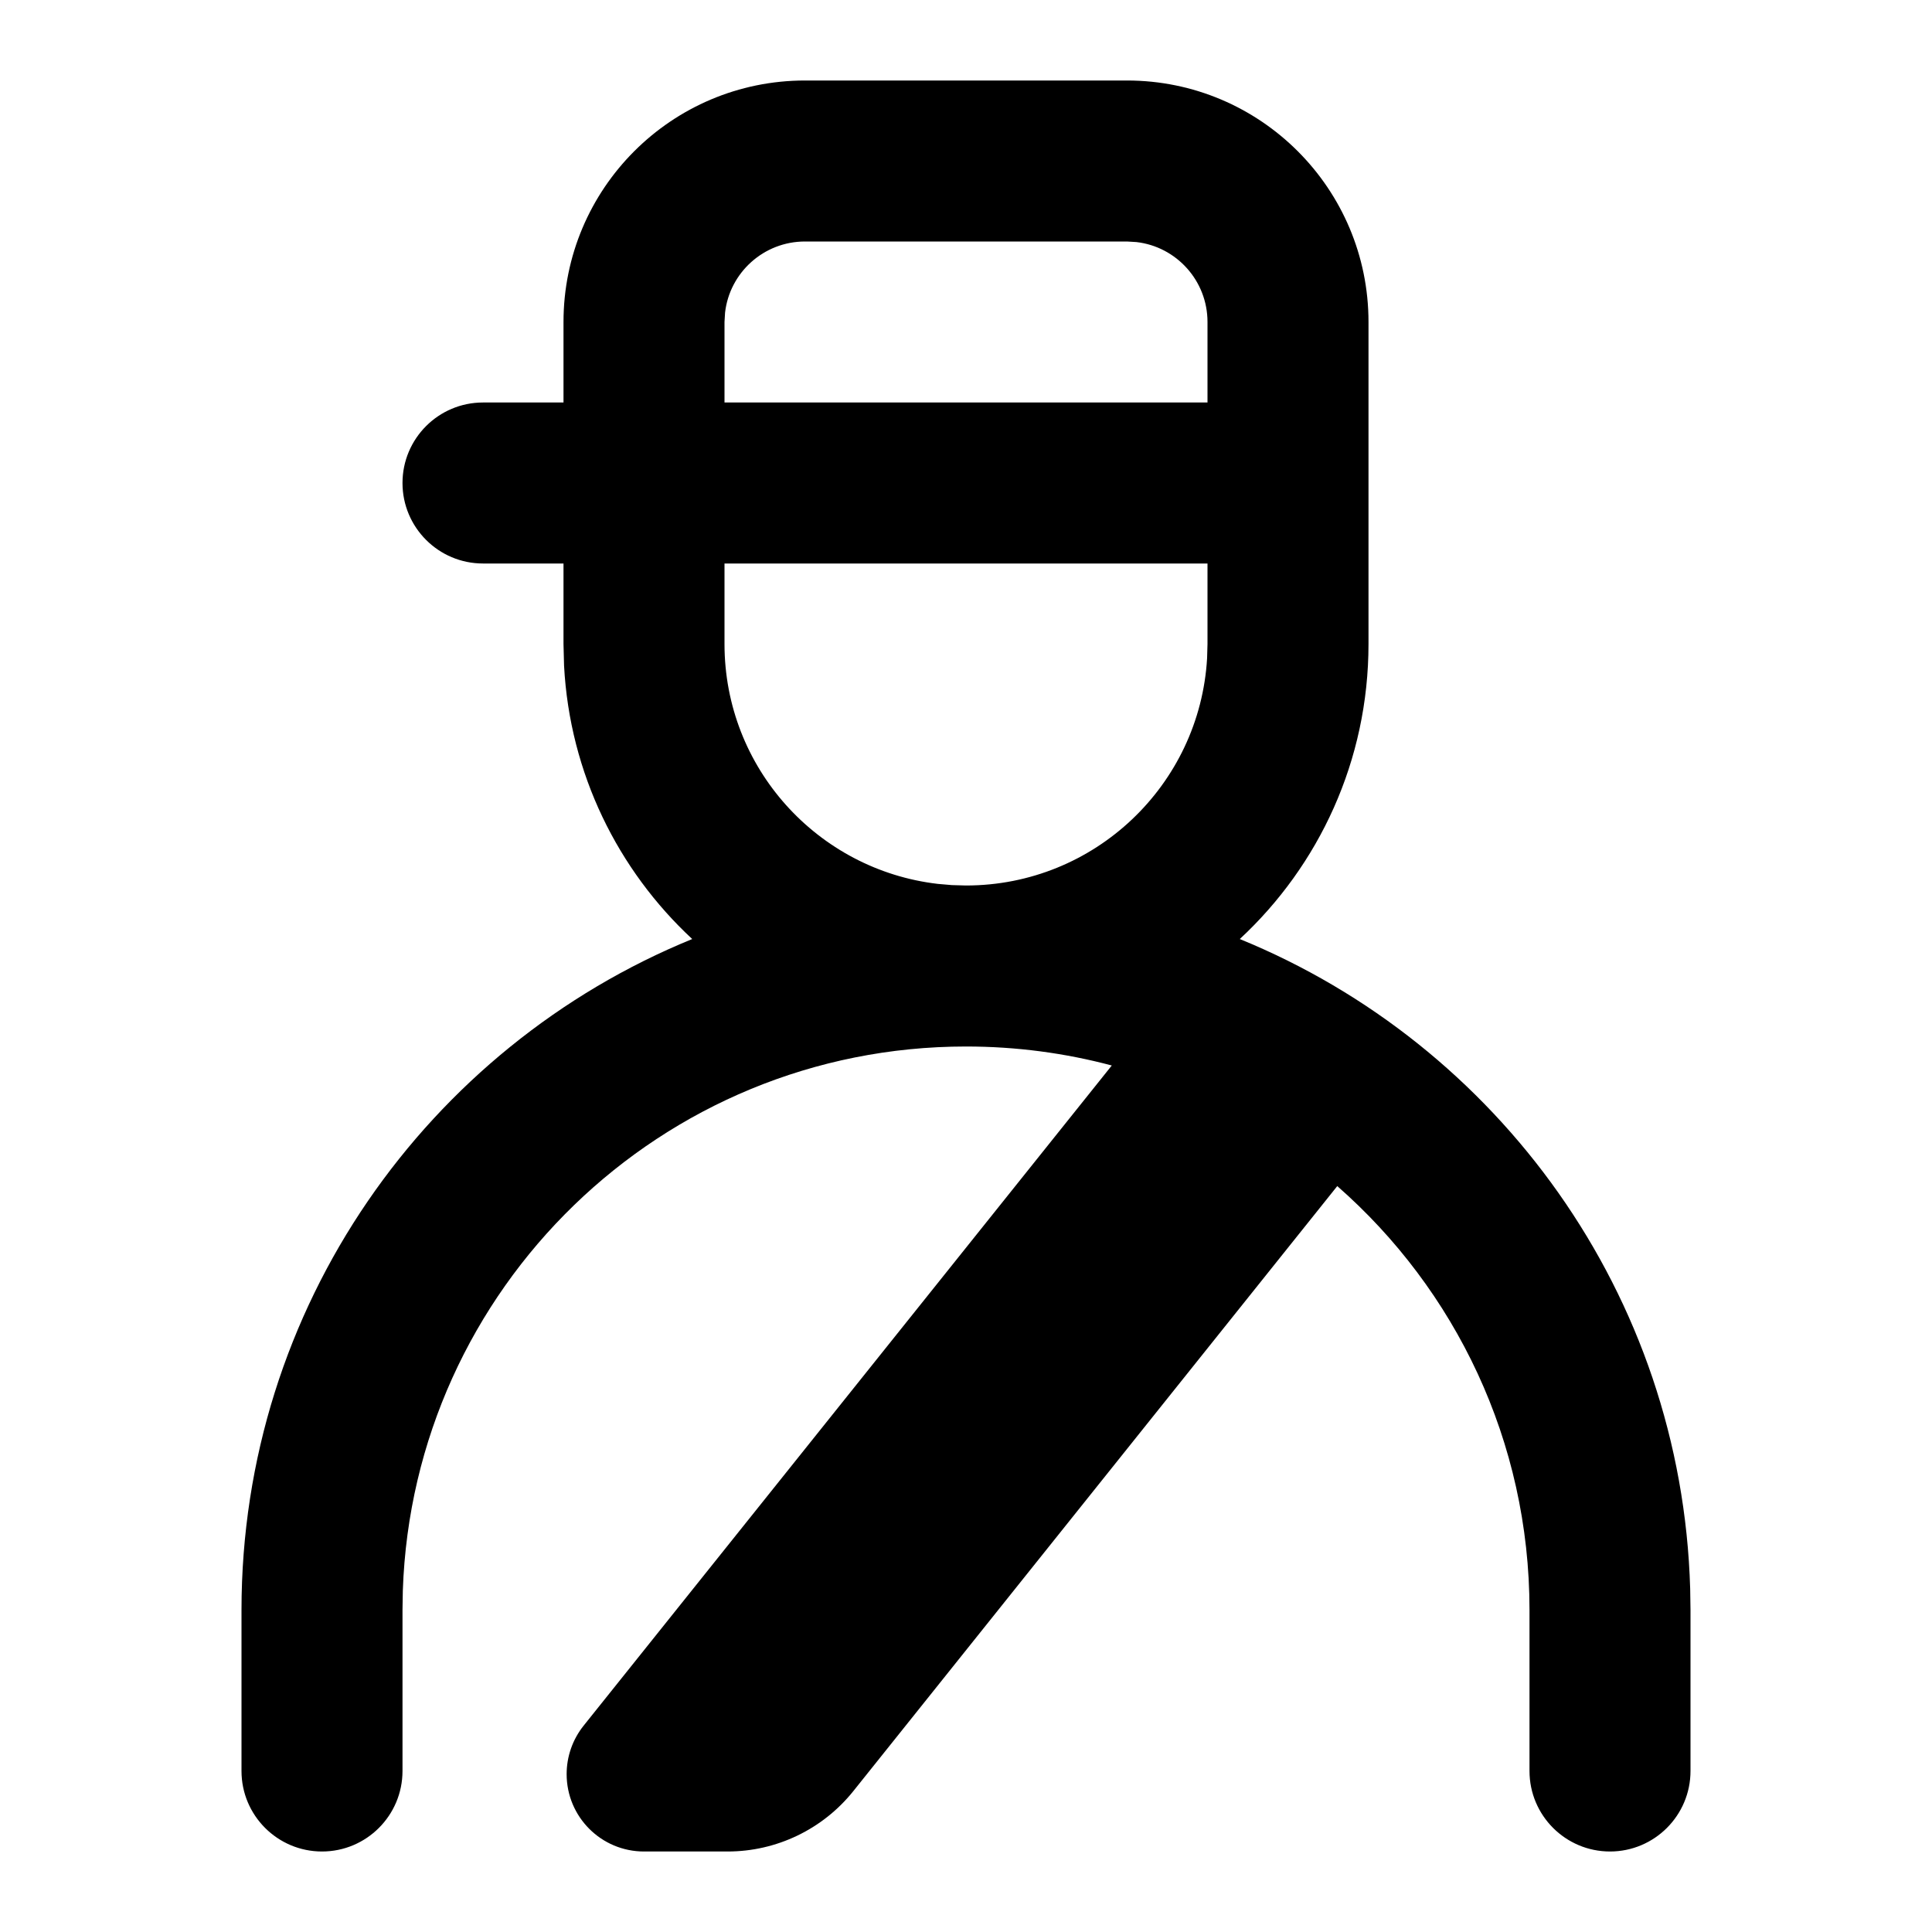 <svg width="24" height="24" viewBox="0 0 24 24" fill="none" xmlns="http://www.w3.org/2000/svg">
<path fill-rule="evenodd" clip-rule="evenodd" d="M14 1C15.657 1 17 2.343 17 4V8C17 9.448 16.385 10.752 15.401 11.665C18.608 12.975 20.89 16.082 20.996 19.735L21 20V22C21 22.552 20.552 23 20 23C19.448 23 19 22.552 19 22V20C19 17.901 18.076 16.017 16.612 14.734L10.601 22.249C10.221 22.724 9.646 23 9.039 23H8C7.469 23 7.039 22.57 7.039 22.039C7.039 21.82 7.113 21.609 7.249 21.438L13.811 13.236C13.233 13.082 12.626 13 12 13C8.215 13 5.131 16.005 5.004 19.759L5 20V22C5 22.552 4.552 23 4 23C3.448 23 3 22.552 3 22V20C3 16.233 5.315 13.006 8.599 11.665C7.677 10.809 7.078 9.609 7.007 8.27L7 8V7H6C5.448 7 5 6.552 5 6C5 5.448 5.448 5 6 5H7V4C7 2.343 8.343 1 10 1H14ZM15 7H9V8C9 9.539 10.158 10.806 11.65 10.98L11.824 10.995L12 11C13.598 11 14.904 9.751 14.995 8.176L15 8V7ZM10 3H14L14.117 3.007C14.614 3.064 15 3.487 15 4V5H9V4L9.007 3.883C9.064 3.386 9.487 3 10 3Z" fill="black"/>
</svg>
